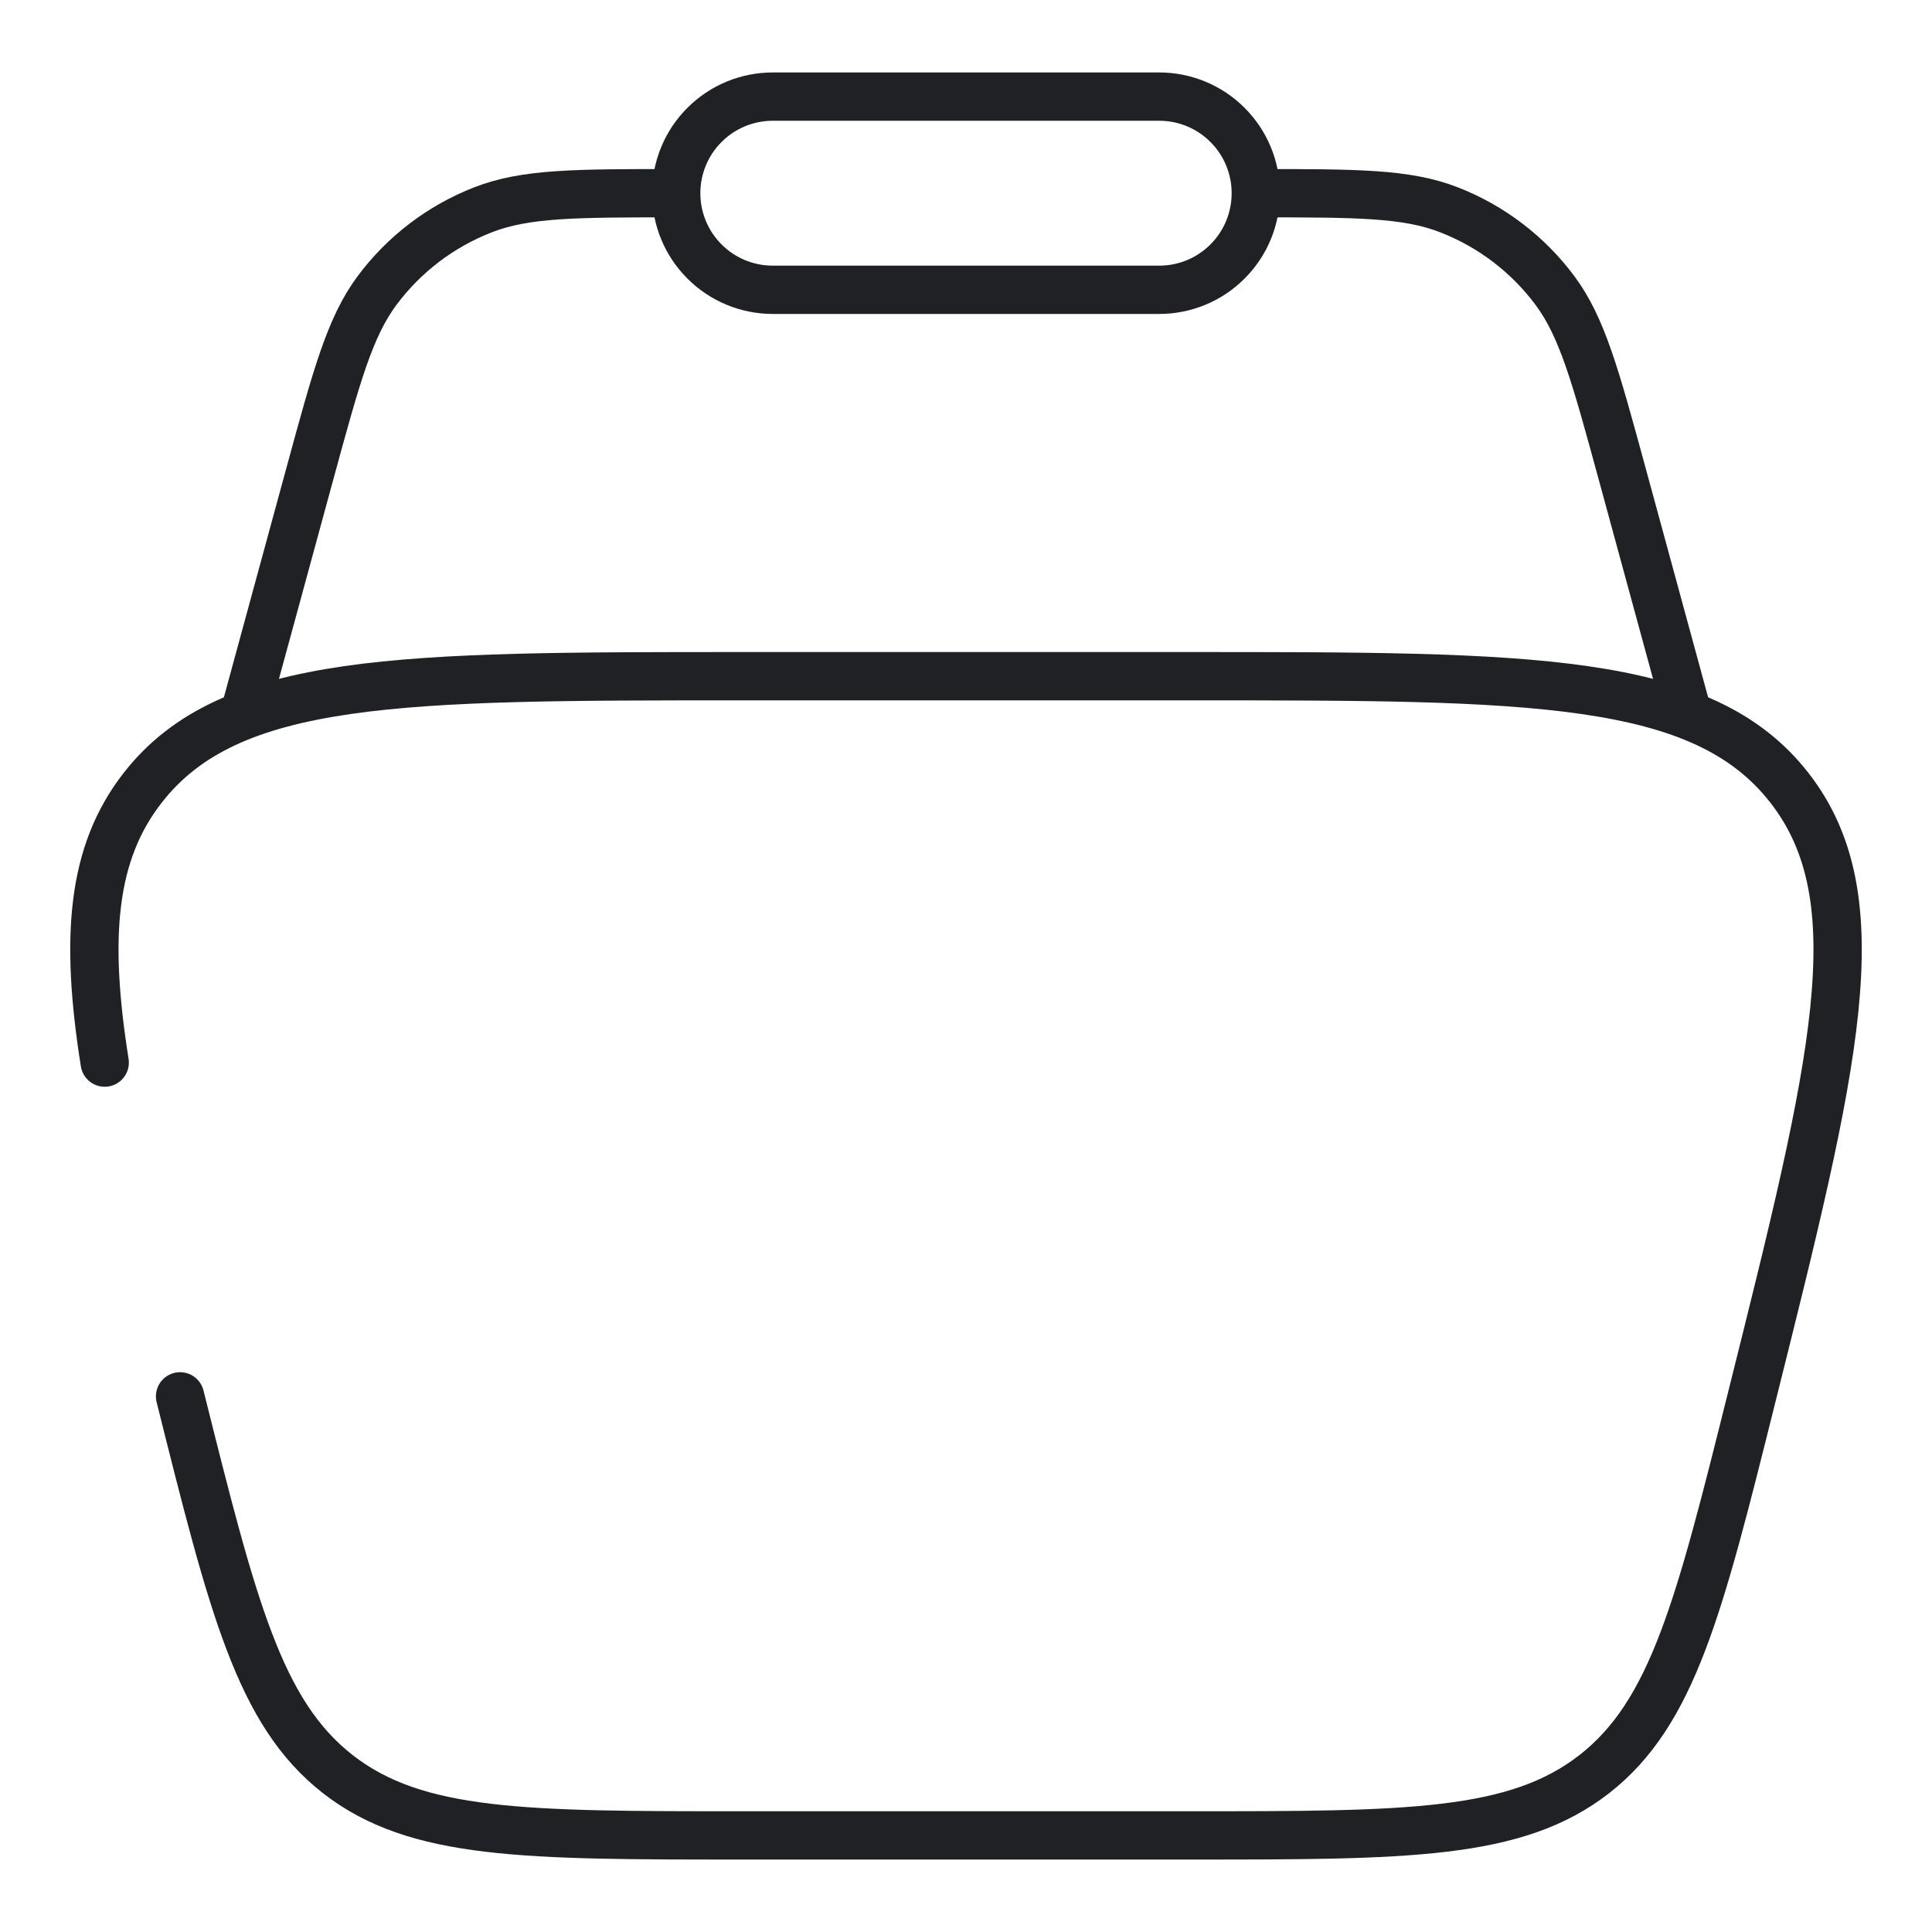 <svg width="20" height="20" viewBox="0 0 20 20" fill="none" xmlns="http://www.w3.org/2000/svg">
<path d="M1.864 14.455C2.41 16.638 2.683 17.729 3.496 18.365C4.31 19 5.435 19 7.685 19H12.315C14.565 19 15.69 19 16.505 18.365C17.318 17.729 17.591 16.638 18.136 14.455C18.994 11.023 19.423 9.308 18.523 8.154C17.622 7 15.853 7 12.316 7H7.685C4.147 7 2.379 7 1.478 8.154C0.949 8.831 0.878 9.702 1.084 11" stroke="#202124" stroke-width="0.5" stroke-linecap="round"/>
<path d="M17.5 7.5L16.79 4.895C16.516 3.89 16.379 3.388 16.098 3.009C15.818 2.632 15.437 2.342 15 2.172C14.56 2 14.04 2 13 2M2.5 7.5L3.21 4.895C3.484 3.89 3.621 3.388 3.902 3.009C4.182 2.632 4.563 2.342 5 2.172C5.44 2 5.96 2 7 2" stroke="#202124" stroke-width="0.5"/>
<path d="M7 2C7 1.735 7.105 1.48 7.293 1.293C7.48 1.105 7.735 1 8 1H12C12.265 1 12.52 1.105 12.707 1.293C12.895 1.48 13 1.735 13 2C13 2.265 12.895 2.52 12.707 2.707C12.52 2.895 12.265 3 12 3H8C7.735 3 7.48 2.895 7.293 2.707C7.105 2.52 7 2.265 7 2Z" stroke="#202124" stroke-width="0.5"/>
</svg>
